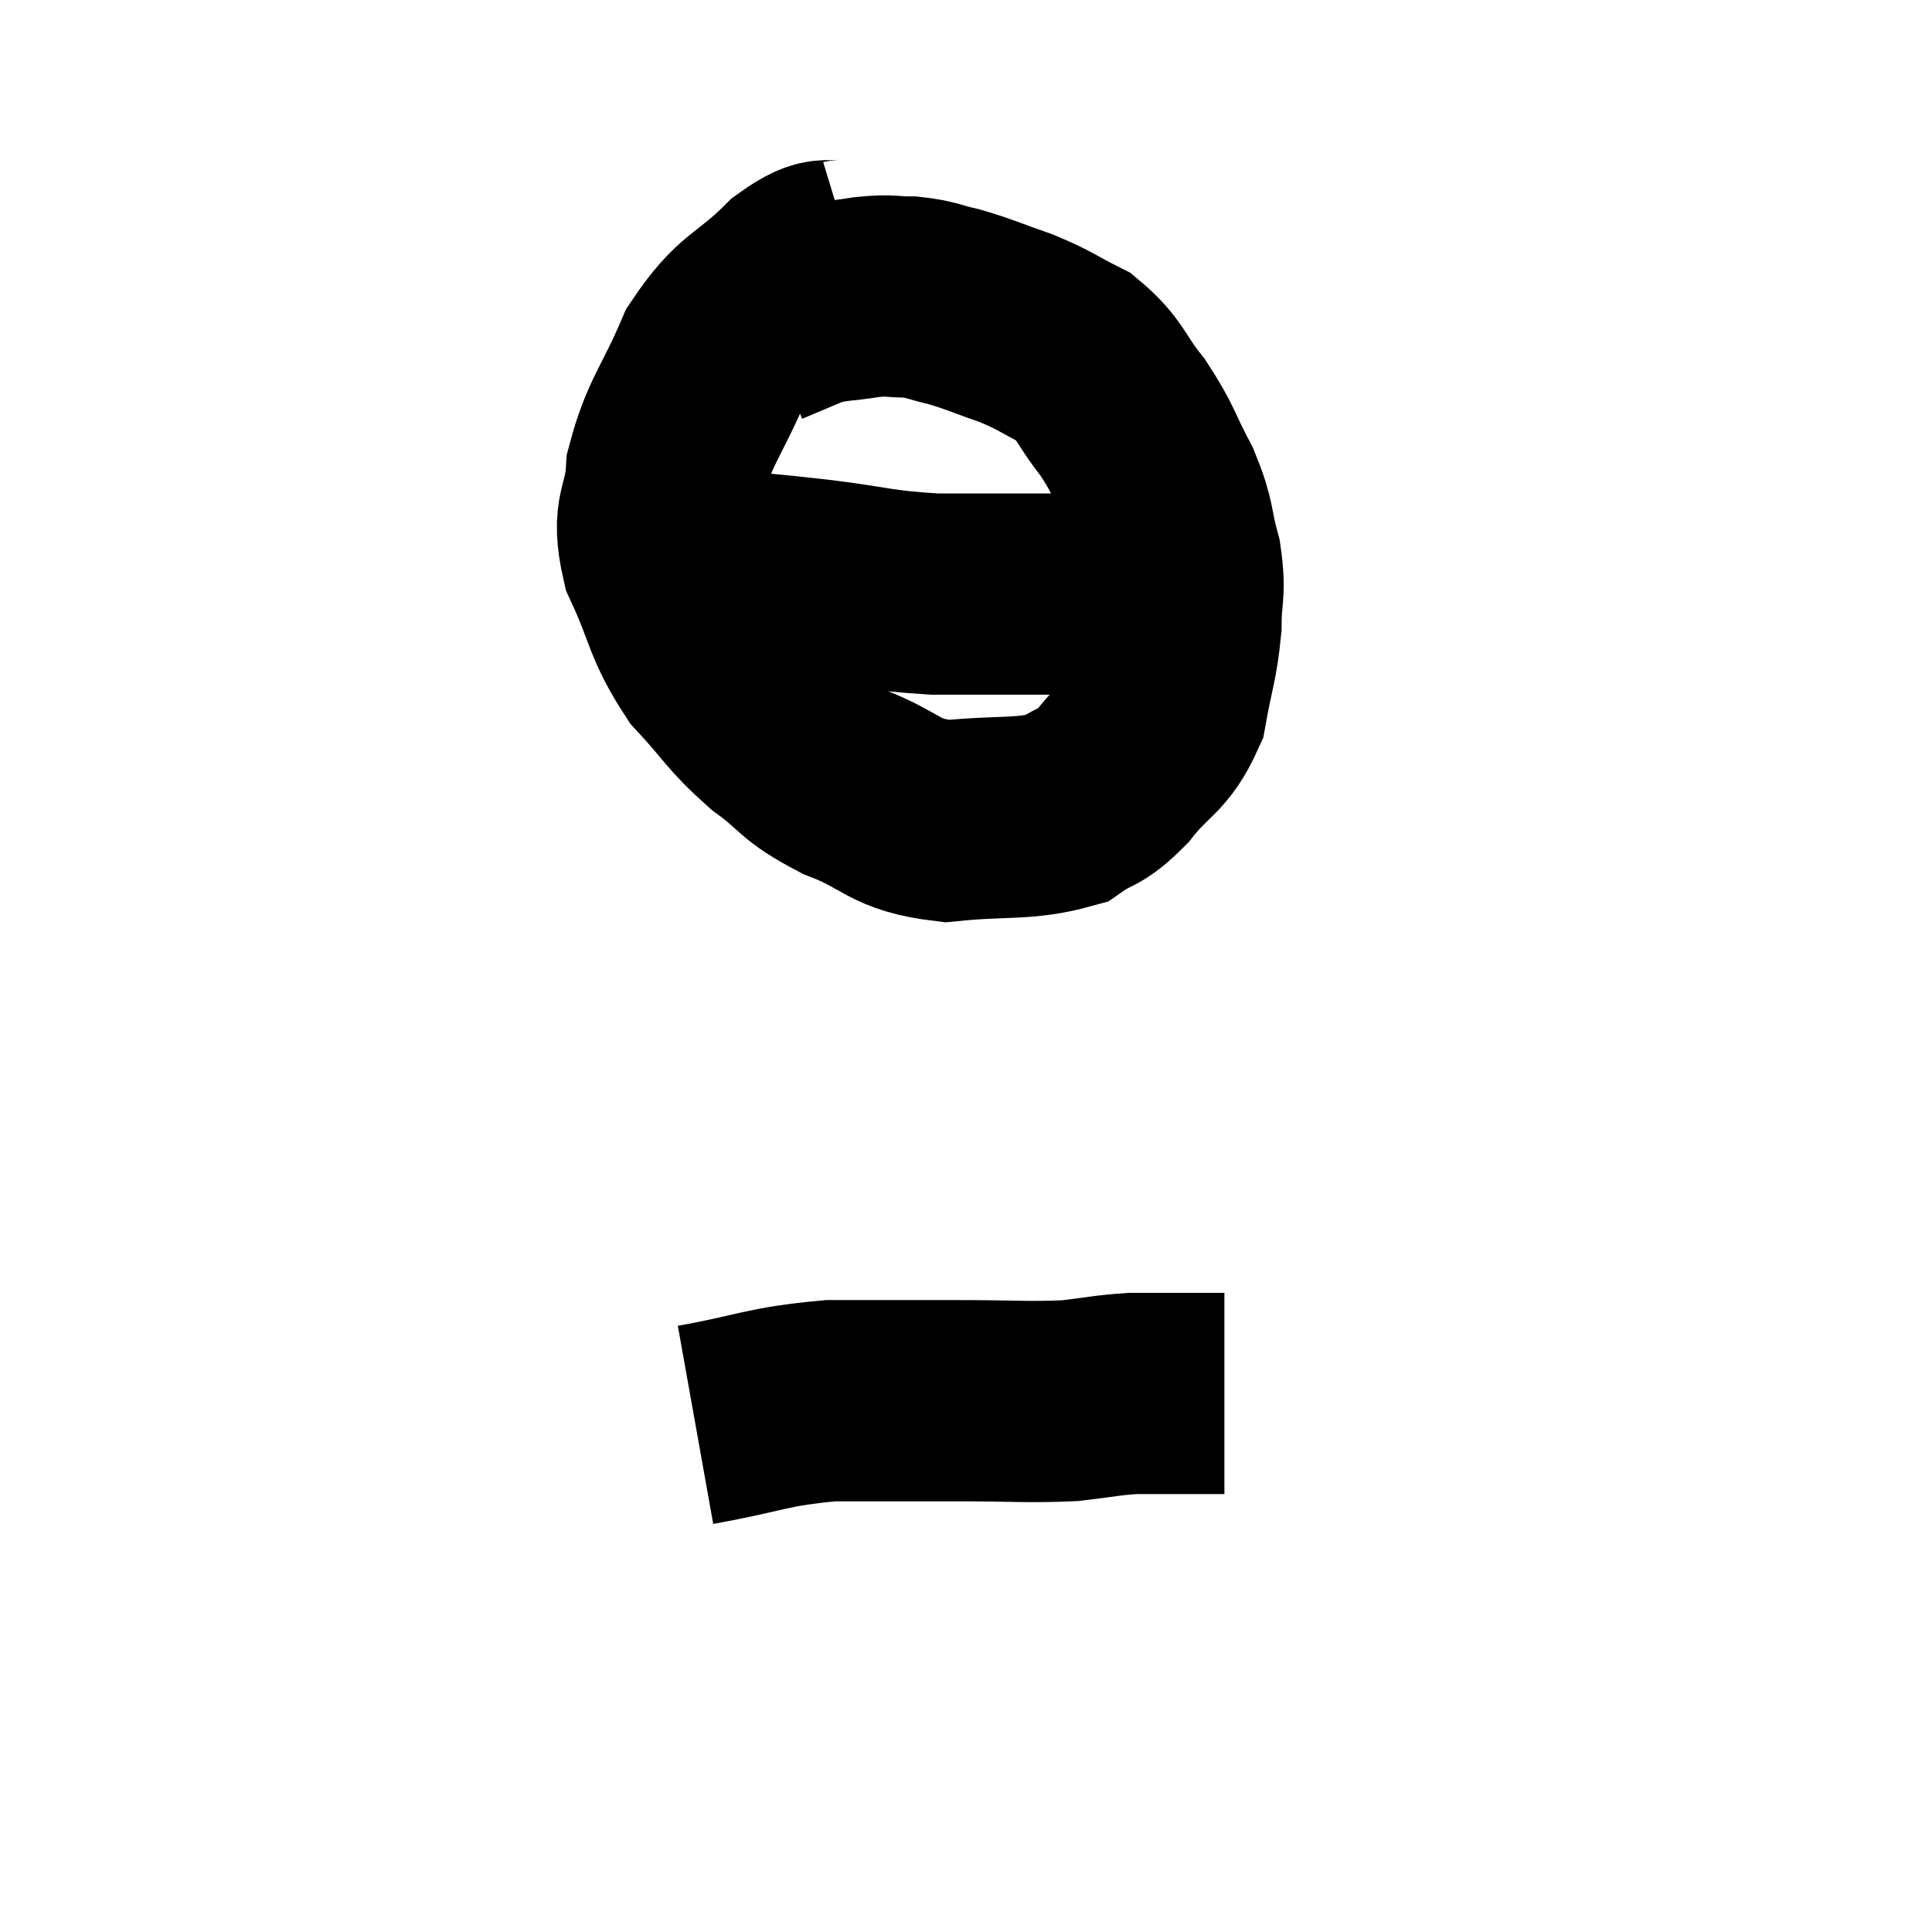 <svg width="48" height="48" viewBox="0 0 48 48" xmlns="http://www.w3.org/2000/svg"><path d="M 21.18 6.42 C 20.49 6.63, 20.655 6.225, 19.8 6.84 C 18.78 7.86, 18.57 7.665, 17.76 8.88 C 17.16 10.29, 16.89 10.455, 16.56 11.7 C 16.5 12.78, 16.17 12.675, 16.44 13.86 C 17.04 15.15, 16.935 15.36, 17.64 16.44 C 18.45 17.31, 18.42 17.43, 19.26 18.18 C 20.13 18.81, 19.935 18.885, 21 19.44 C 22.26 19.92, 22.155 20.235, 23.52 20.4 C 24.99 20.25, 25.425 20.385, 26.46 20.1 C 27.06 19.68, 27.03 19.89, 27.66 19.26 C 28.32 18.42, 28.56 18.51, 28.98 17.58 C 29.16 16.56, 29.25 16.455, 29.34 15.54 C 29.34 14.73, 29.46 14.76, 29.34 13.92 C 29.1 13.05, 29.22 13.065, 28.86 12.18 C 28.38 11.28, 28.44 11.205, 27.9 10.38 C 27.3 9.63, 27.36 9.435, 26.7 8.88 C 25.98 8.52, 26.01 8.475, 25.26 8.16 C 24.48 7.89, 24.36 7.815, 23.7 7.62 C 23.16 7.5, 23.16 7.44, 22.62 7.38 C 22.08 7.38, 22.17 7.32, 21.54 7.38 C 20.82 7.5, 20.745 7.44, 20.1 7.62 L 18.96 8.1" fill="none" stroke="black" stroke-width="5"></path><path d="M 16.26 13.86 C 17.07 14.01, 16.875 14.025, 17.88 14.16 C 19.08 14.28, 18.945 14.25, 20.28 14.4 C 21.75 14.58, 21.765 14.67, 23.22 14.76 C 24.66 14.76, 24.96 14.76, 26.1 14.76 C 26.94 14.76, 27.135 14.76, 27.78 14.76 C 28.23 14.76, 28.305 14.76, 28.68 14.76 C 28.98 14.76, 29.13 14.76, 29.28 14.76 L 29.28 14.76" fill="none" stroke="black" stroke-width="5"></path><path d="M 17.28 35.4 C 18.96 35.1, 19.005 34.95, 20.64 34.8 C 22.23 34.8, 22.335 34.8, 23.82 34.8 C 25.2 34.8, 25.5 34.845, 26.58 34.8 C 27.36 34.71, 27.48 34.665, 28.14 34.62 C 28.68 34.62, 28.755 34.62, 29.22 34.62 C 29.61 34.62, 29.73 34.62, 30 34.62 C 30.15 34.62, 30.195 34.62, 30.3 34.62 C 30.36 34.62, 30.39 34.62, 30.42 34.62 L 30.42 34.62" fill="none" stroke="black" stroke-width="5"></path></svg>